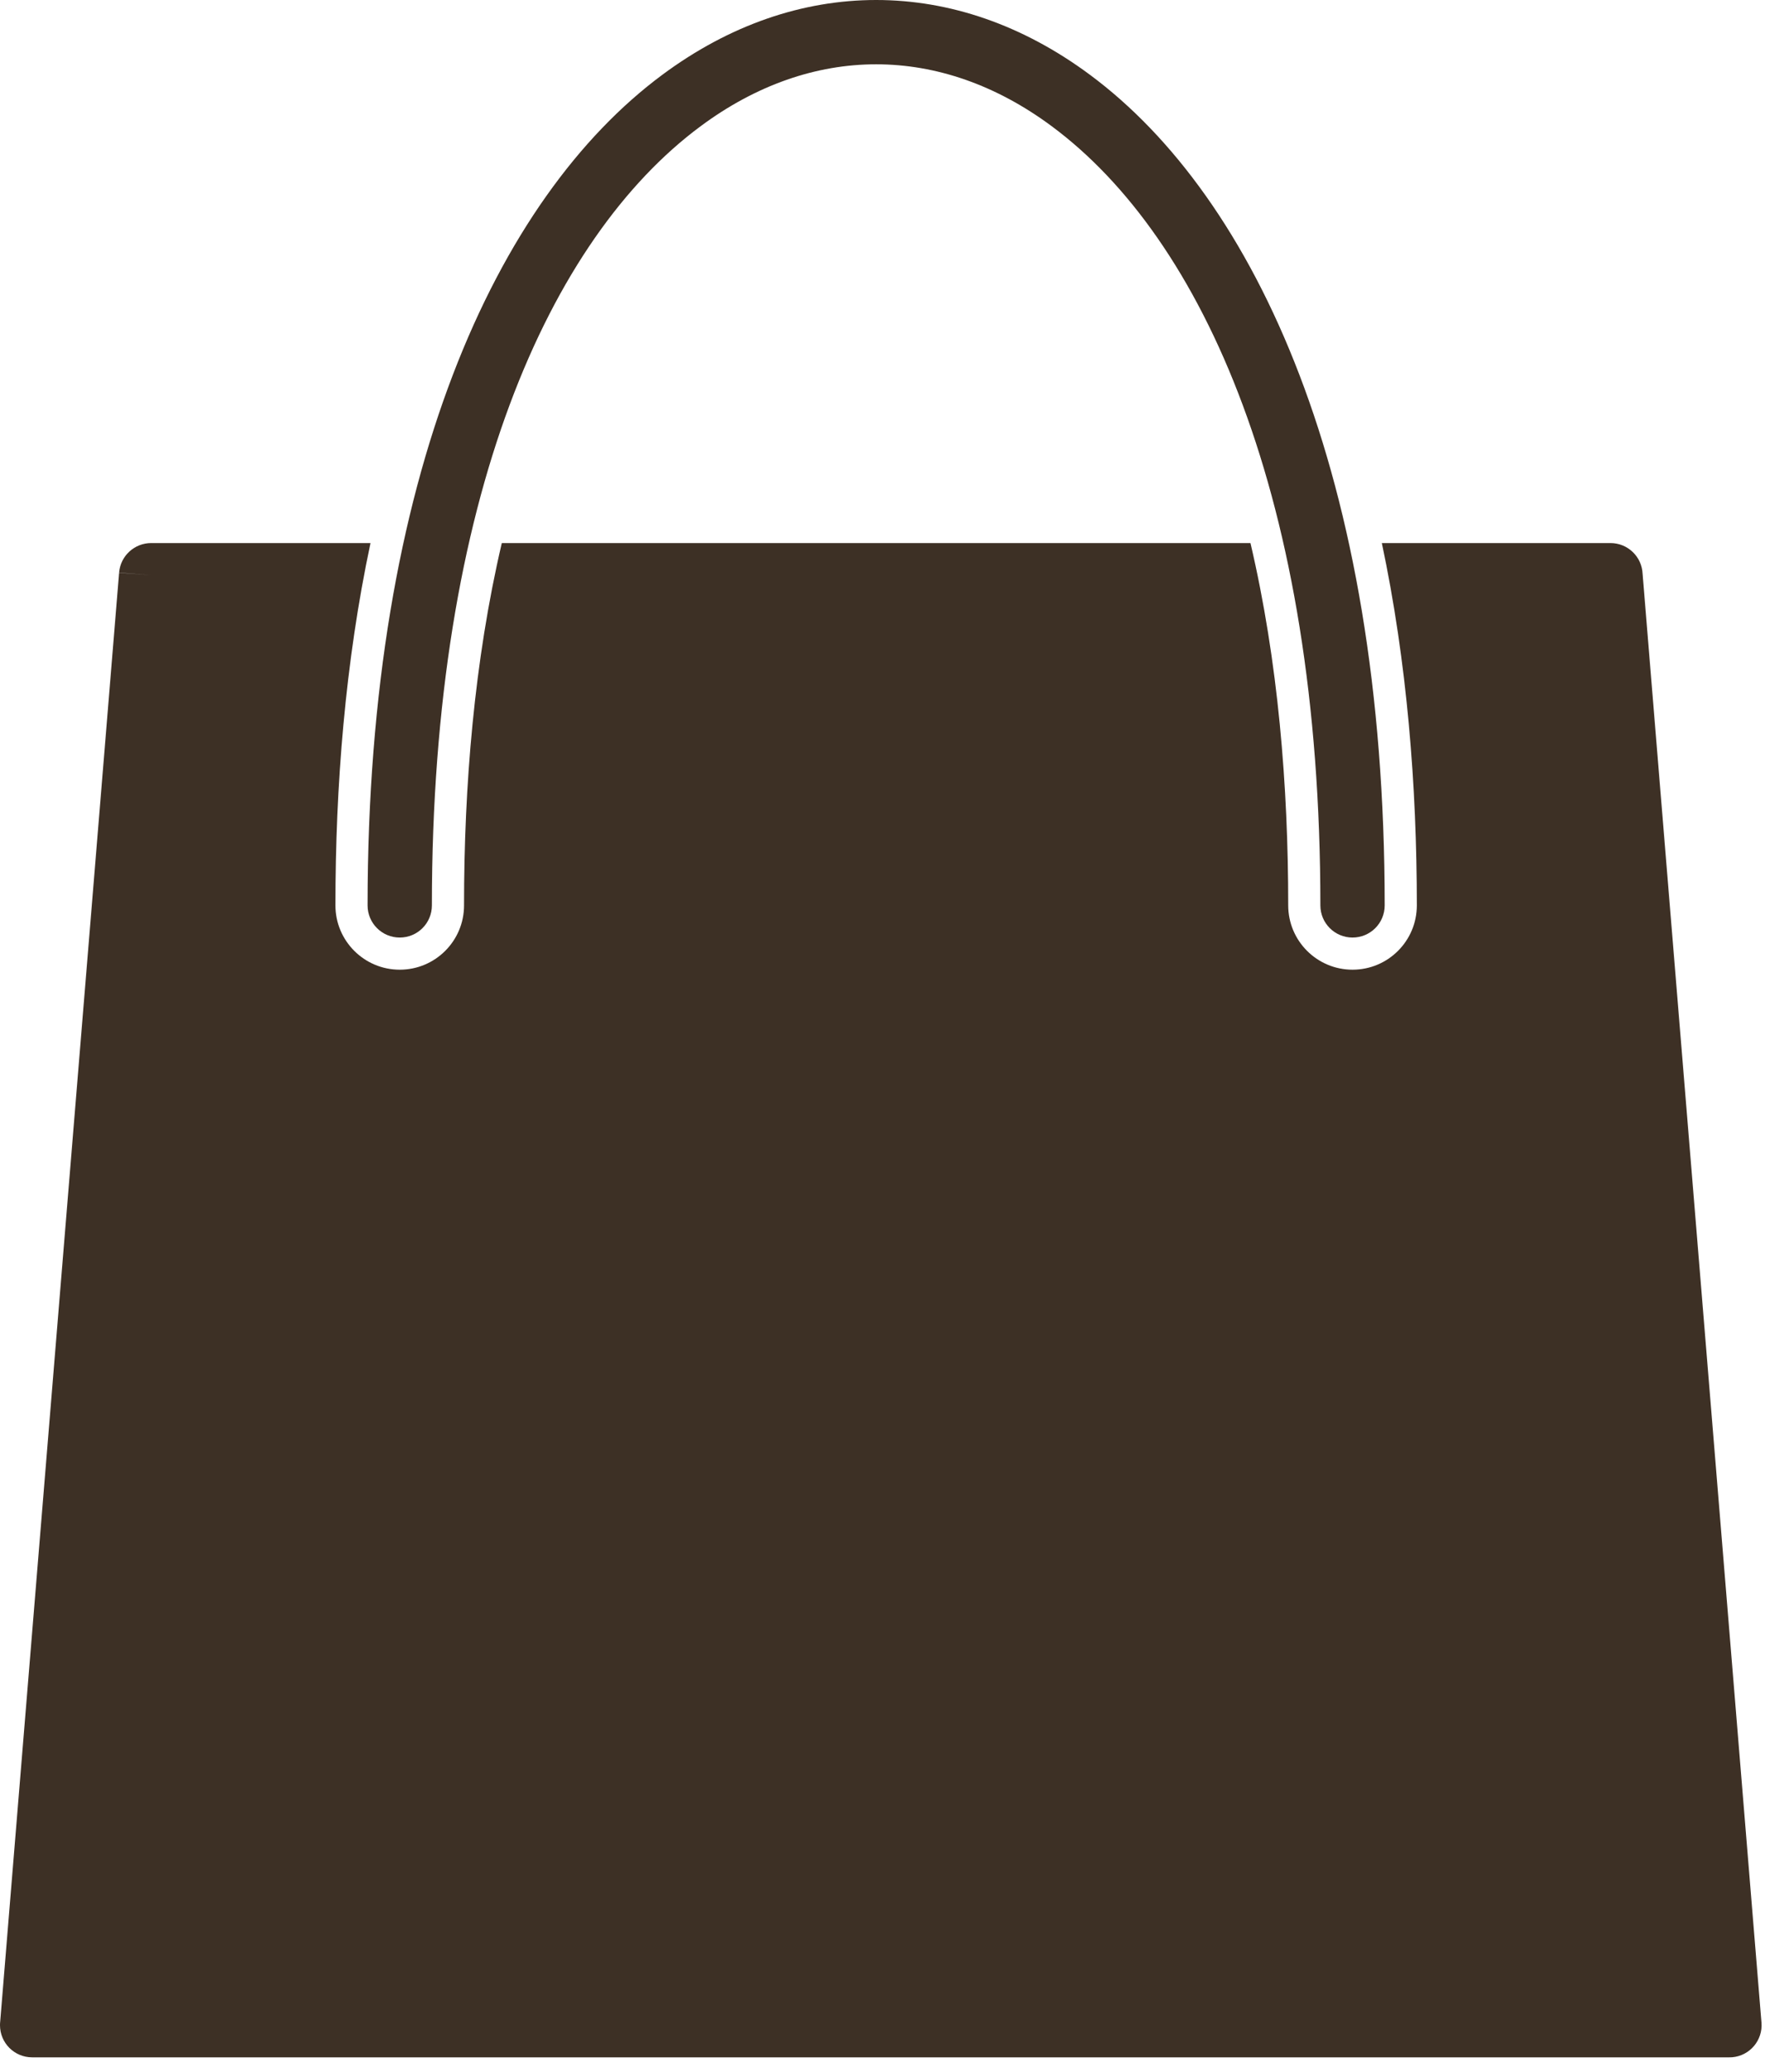<svg width="23" height="27" viewBox="0 0 23 27" fill="none" xmlns="http://www.w3.org/2000/svg">
<path d="M1.972 7.077H4.828C4.498 8.631 4.371 10.243 4.371 11.799C4.371 12.262 4.747 12.637 5.209 12.637C5.672 12.637 6.047 12.262 6.047 11.799C6.047 10.249 6.178 8.621 6.539 7.077H16.295C16.657 8.621 16.787 10.249 16.787 11.799C16.787 12.262 17.163 12.637 17.625 12.637C18.088 12.637 18.463 12.262 18.463 11.799C18.463 10.243 18.336 8.631 18.007 7.077H20.986C21.212 7.077 21.396 7.255 21.405 7.479L22.954 26.358L22.954 26.358C22.973 26.589 22.802 26.791 22.571 26.81C22.559 26.811 22.548 26.811 22.536 26.811H0.419C0.188 26.811 0 26.624 0 26.392C0 26.375 0.001 26.357 0.003 26.34L1.552 7.464L1.969 7.496L1.552 7.462C1.57 7.242 1.755 7.076 1.972 7.077L1.972 7.077Z" fill="#3D3025"/>
<path d="M4.79 11.799C4.79 12.031 4.978 12.218 5.209 12.218C5.441 12.218 5.628 12.031 5.628 11.799C5.628 6.484 7.163 3.105 9.127 1.647C9.853 1.107 10.637 0.838 11.417 0.838C12.198 0.838 12.982 1.107 13.708 1.647C15.672 3.105 17.206 6.484 17.206 11.799C17.206 12.031 17.394 12.218 17.625 12.218C17.857 12.218 18.044 12.031 18.044 11.799C18.044 6.19 16.36 2.576 14.205 0.976C13.329 0.325 12.375 0 11.417 0C10.46 0 9.505 0.325 8.629 0.976C6.474 2.576 4.79 6.19 4.79 11.799V11.799Z" fill="#3D3025"/>
</svg>
